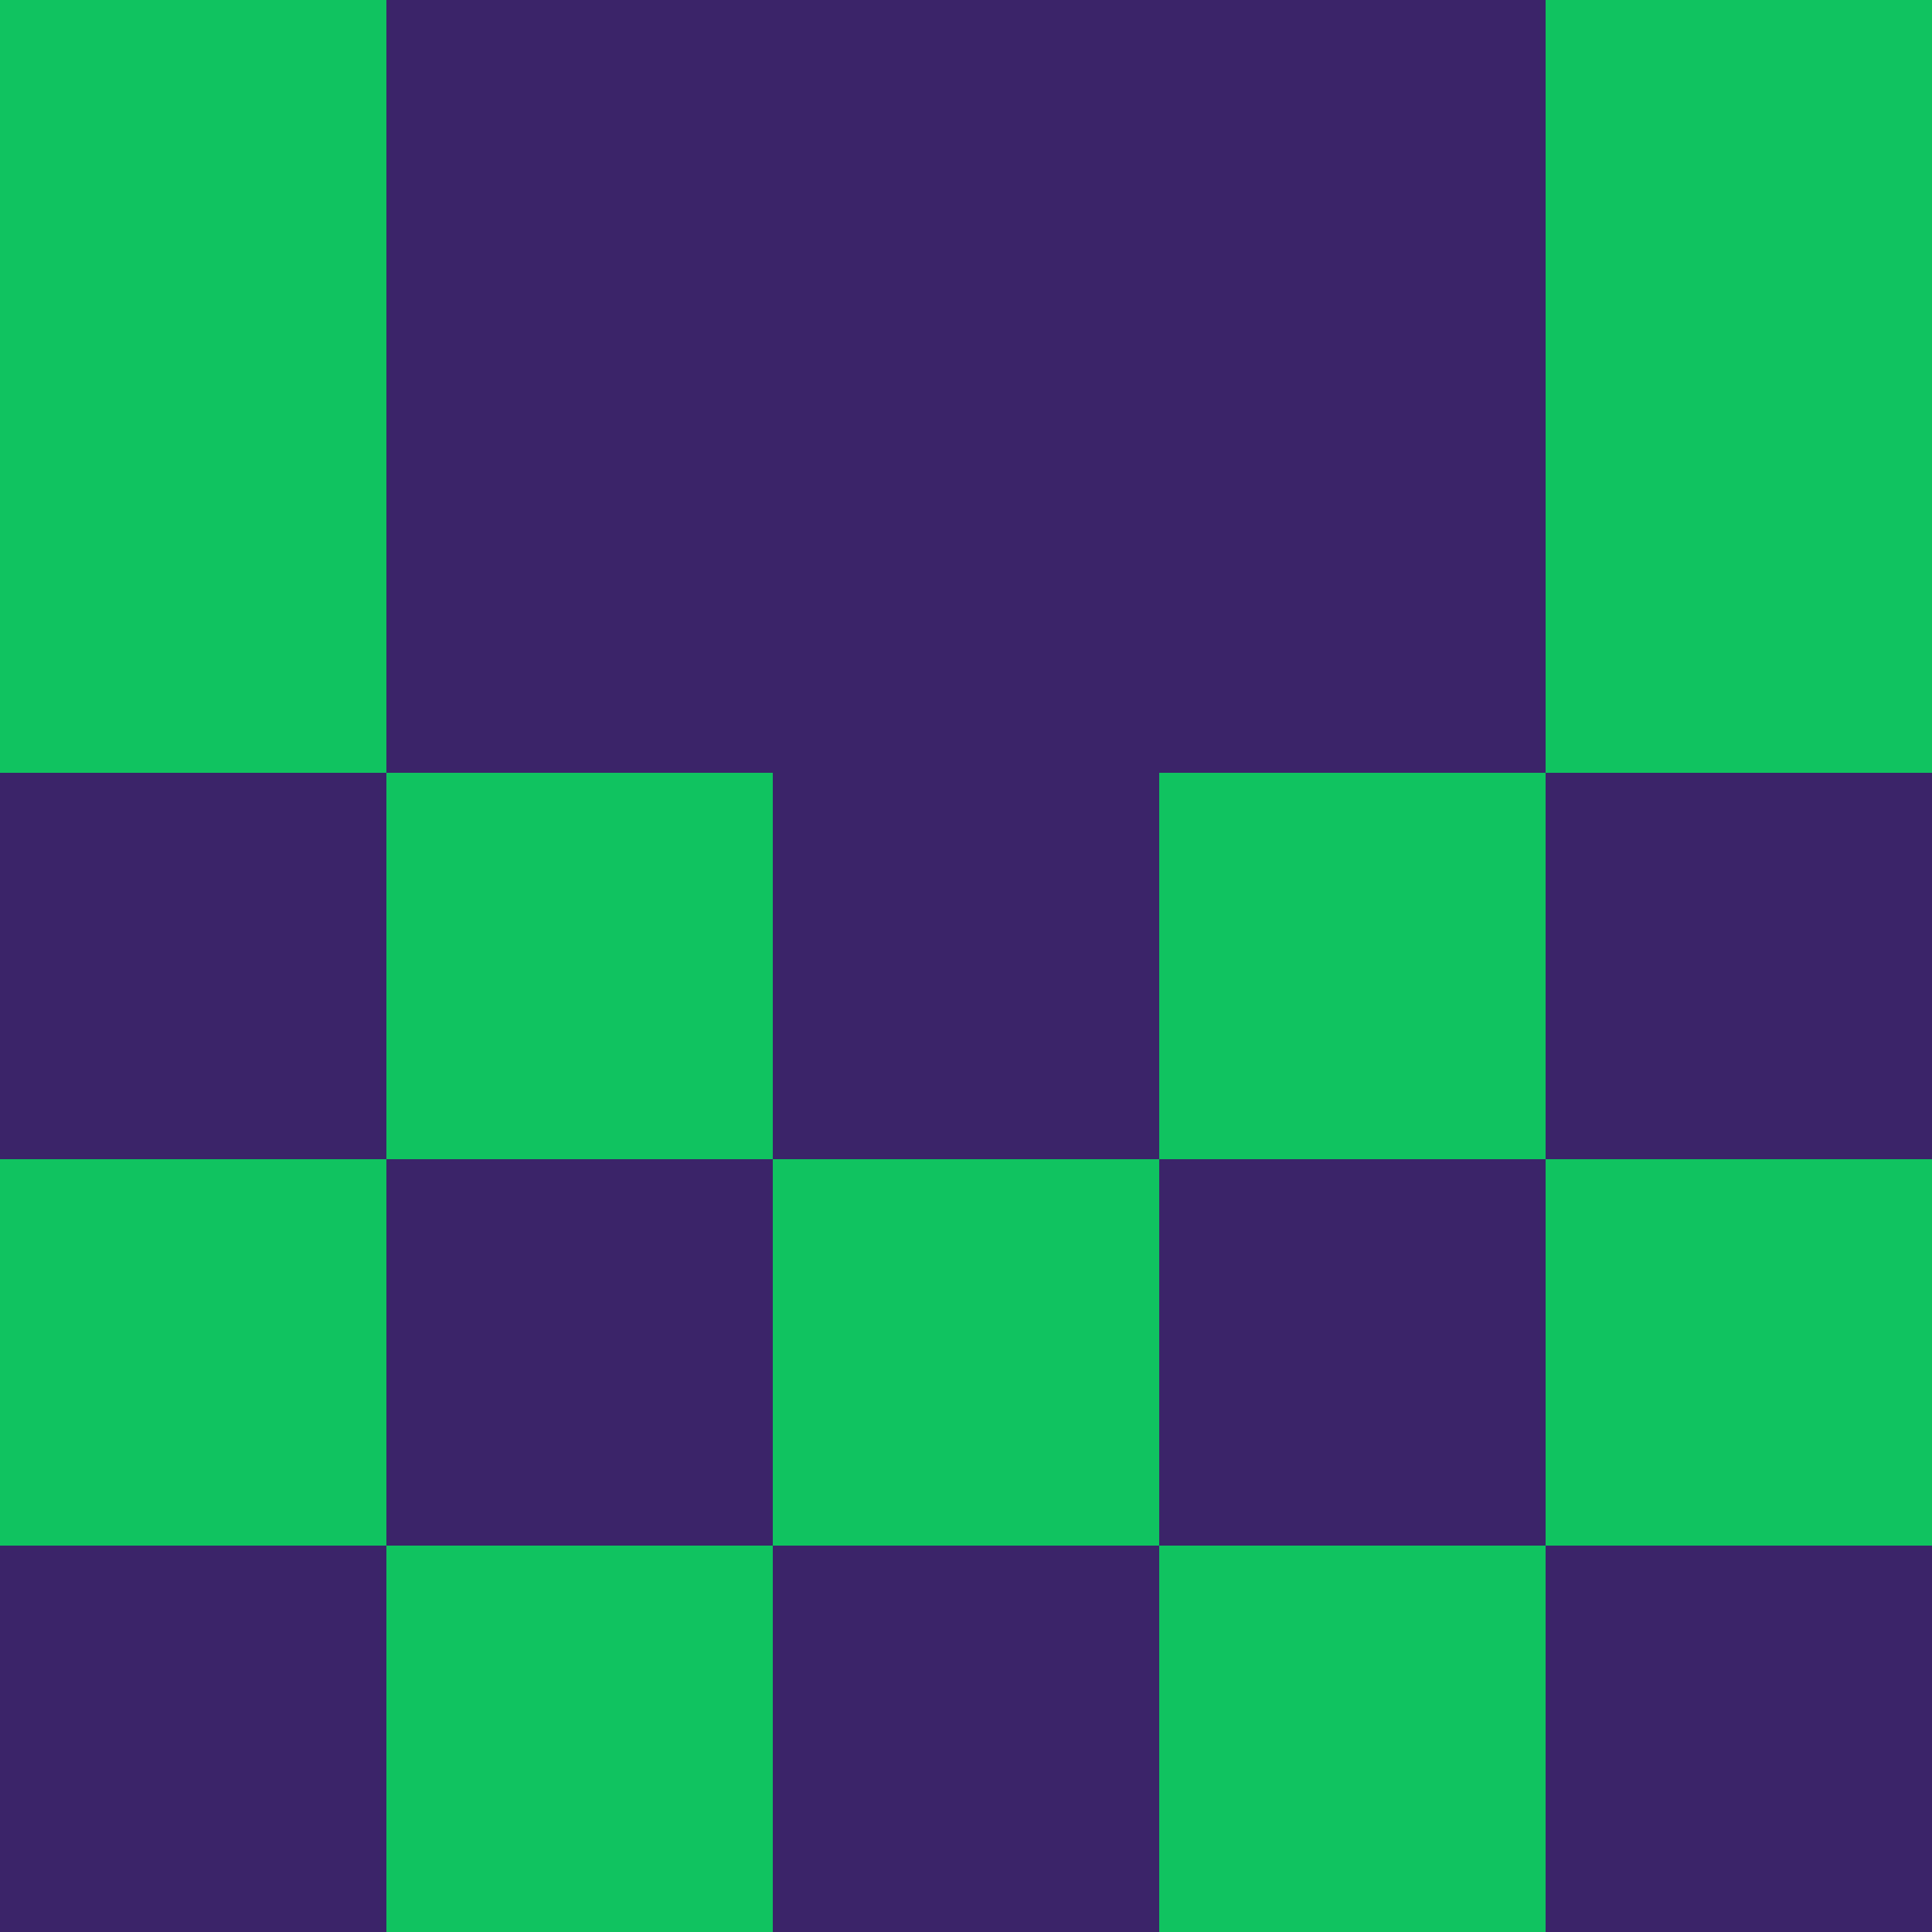 <?xml version="1.0" encoding="utf-8"?>
<!DOCTYPE svg PUBLIC "-//W3C//DTD SVG 20010904//EN"
        "http://www.w3.org/TR/2001/REC-SVG-20010904/DTD/svg10.dtd">

<svg width="400" height="400" viewBox="0 0 5 5"
    xmlns="http://www.w3.org/2000/svg"
    xmlns:xlink="http://www.w3.org/1999/xlink">
            <rect x="0" y="0" width="1" height="1" fill="#10C360" />
        <rect x="0" y="1" width="1" height="1" fill="#10C360" />
        <rect x="0" y="2" width="1" height="1" fill="#3B2469" />
        <rect x="0" y="3" width="1" height="1" fill="#10C360" />
        <rect x="0" y="4" width="1" height="1" fill="#3B2469" />
                <rect x="1" y="0" width="1" height="1" fill="#3B2469" />
        <rect x="1" y="1" width="1" height="1" fill="#3B2469" />
        <rect x="1" y="2" width="1" height="1" fill="#10C360" />
        <rect x="1" y="3" width="1" height="1" fill="#3B2469" />
        <rect x="1" y="4" width="1" height="1" fill="#10C360" />
                <rect x="2" y="0" width="1" height="1" fill="#3B2469" />
        <rect x="2" y="1" width="1" height="1" fill="#3B2469" />
        <rect x="2" y="2" width="1" height="1" fill="#3B2469" />
        <rect x="2" y="3" width="1" height="1" fill="#10C360" />
        <rect x="2" y="4" width="1" height="1" fill="#3B2469" />
                <rect x="3" y="0" width="1" height="1" fill="#3B2469" />
        <rect x="3" y="1" width="1" height="1" fill="#3B2469" />
        <rect x="3" y="2" width="1" height="1" fill="#10C360" />
        <rect x="3" y="3" width="1" height="1" fill="#3B2469" />
        <rect x="3" y="4" width="1" height="1" fill="#10C360" />
                <rect x="4" y="0" width="1" height="1" fill="#10C360" />
        <rect x="4" y="1" width="1" height="1" fill="#10C360" />
        <rect x="4" y="2" width="1" height="1" fill="#3B2469" />
        <rect x="4" y="3" width="1" height="1" fill="#10C360" />
        <rect x="4" y="4" width="1" height="1" fill="#3B2469" />
        
</svg>


